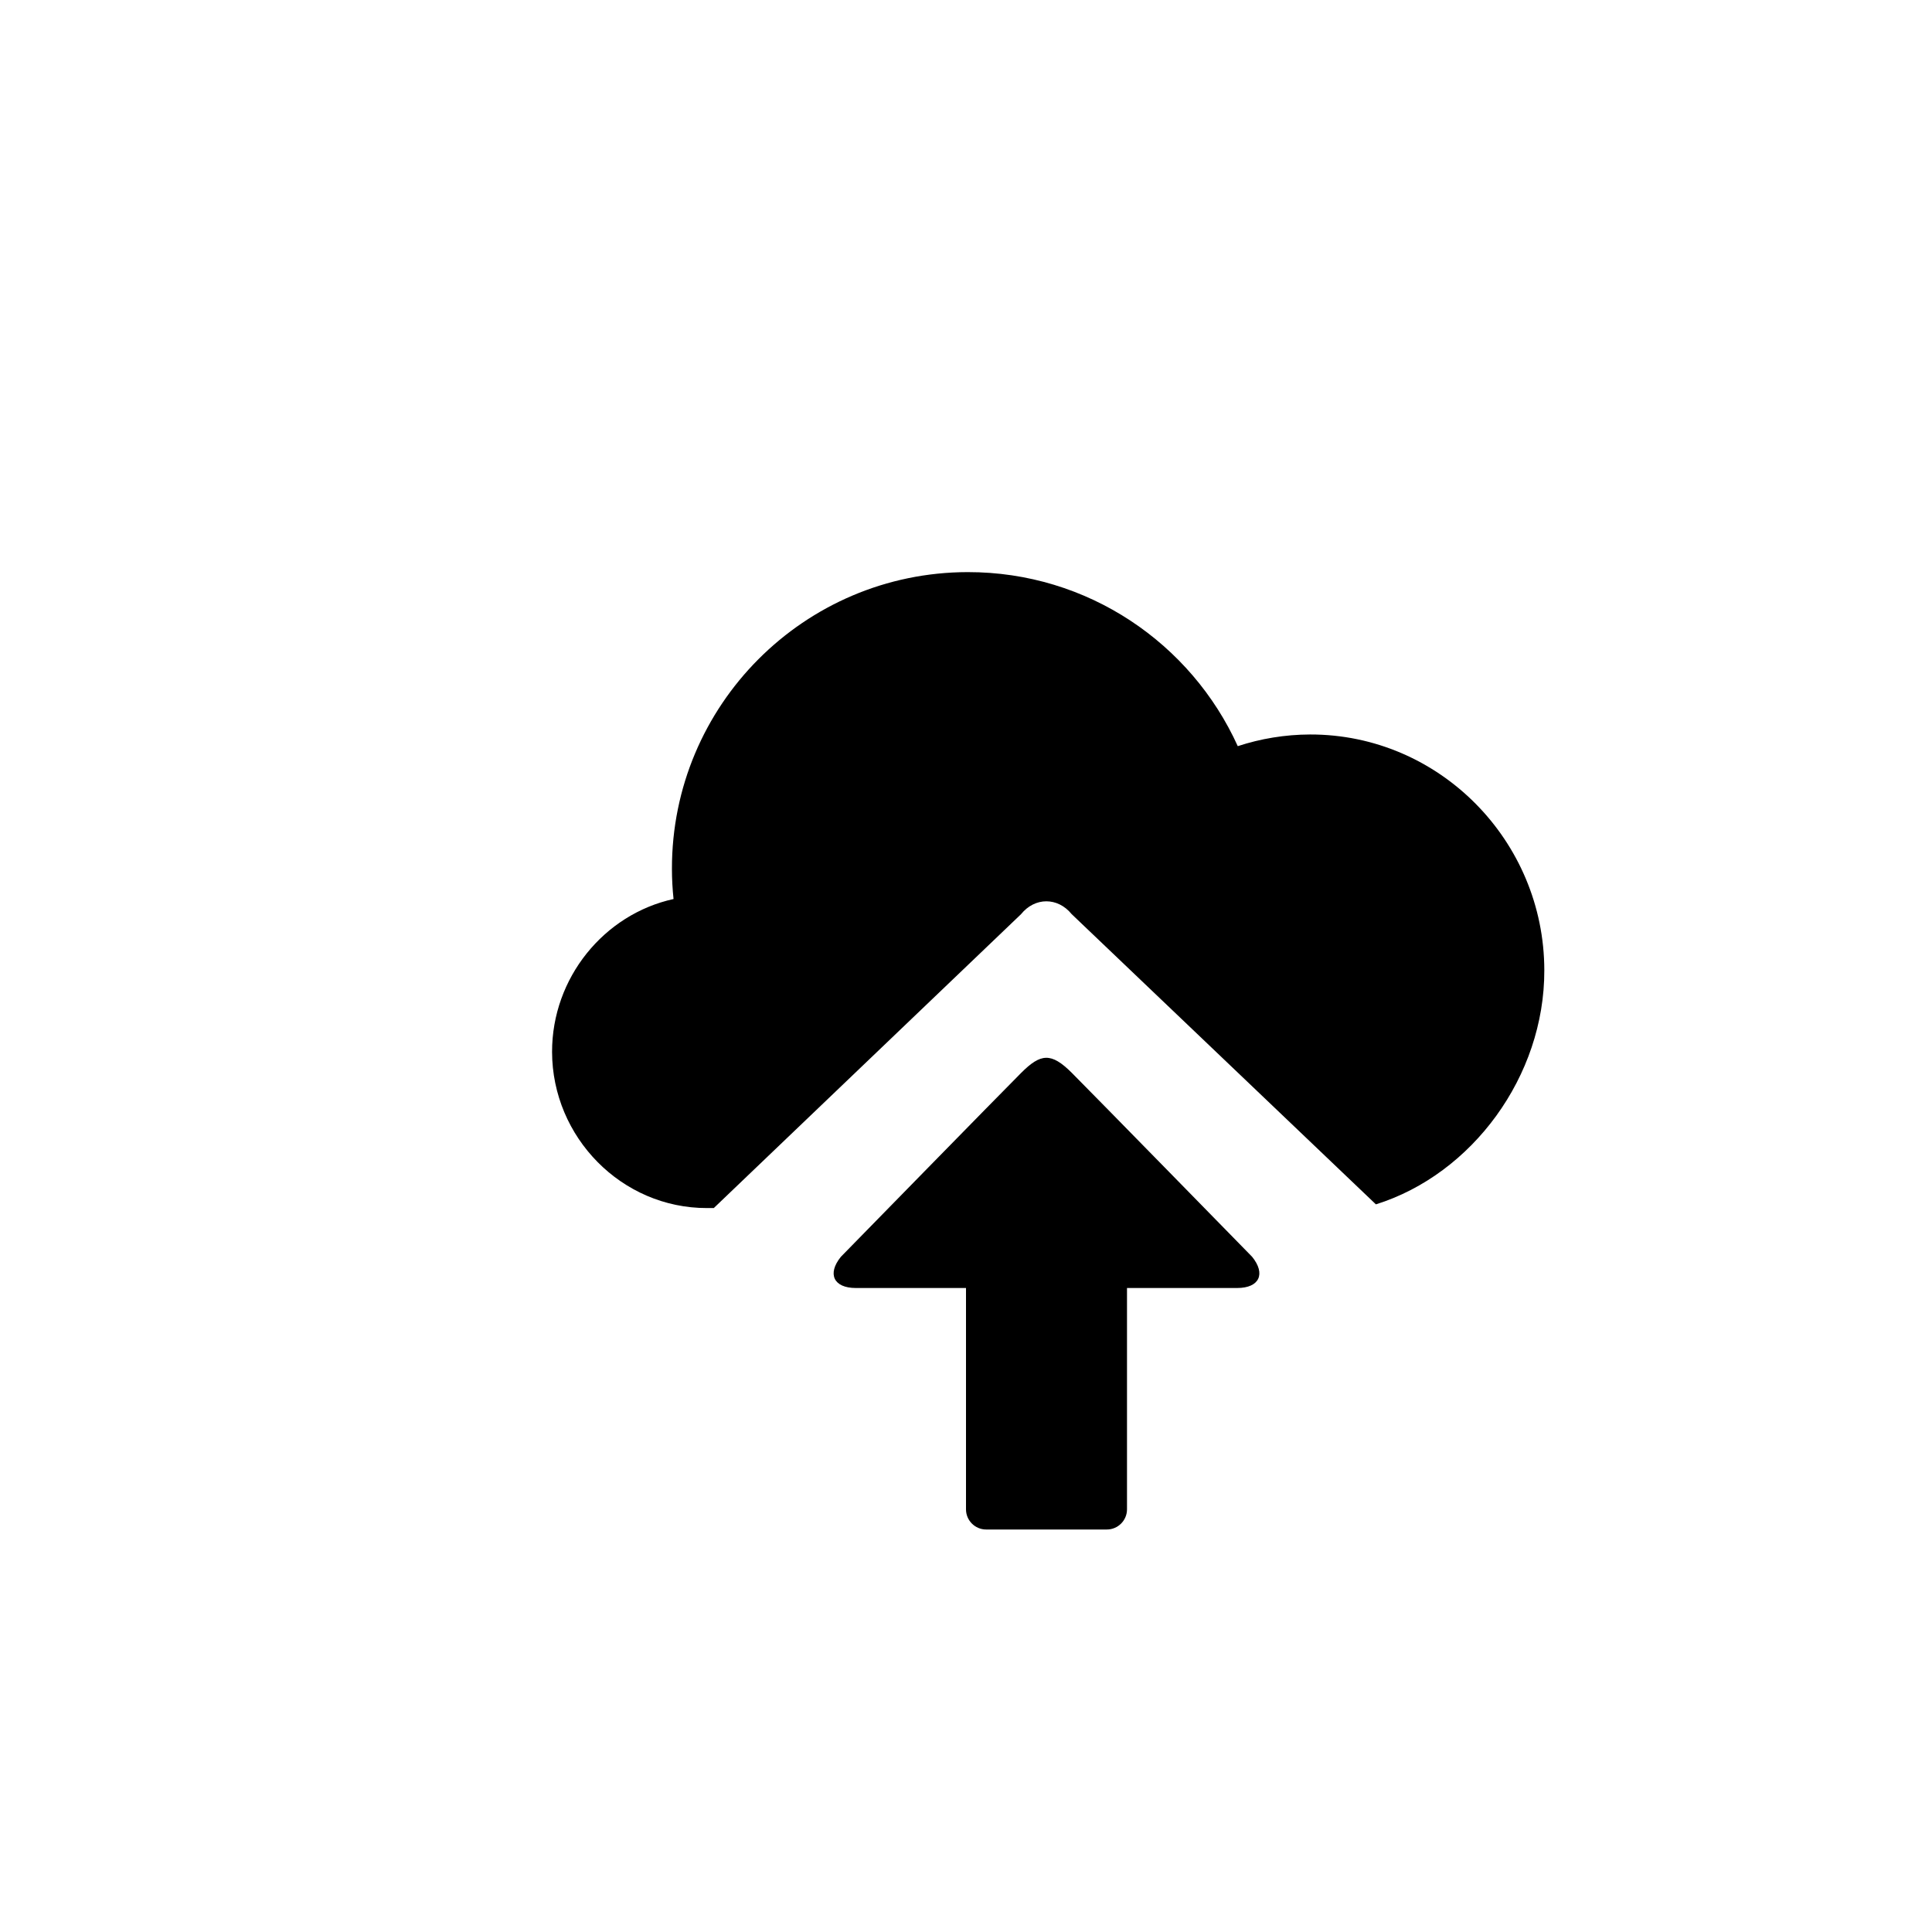 <?xml version="1.0" encoding="utf-8"?>
<!-- Generator: Adobe Illustrator 19.1.0, SVG Export Plug-In . SVG Version: 6.00 Build 0)  -->
<svg version="1.1" id="Layer_1" xmlns="http://www.w3.org/2000/svg" xmlns:xlink="http://www.w3.org/1999/xlink" x="0px" y="0px"
	 viewBox="0 0 24 24" style="enable-background:new 0 0 24 24;" xml:space="preserve">
<g id="cloud-upload">
	<path d="M13.315,13.328c0.258,0.258,2.239,2.284,2.239,2.284C15.727,15.825,15.644,16,15.369,16H14v2.75
		c0,0.138-0.113,0.25-0.25,0.25h-1.5C12.113,19,12,18.888,12,18.75V16h-1.369c-0.275,0-0.358-0.175-0.185-0.388
		c0,0,1.997-2.042,2.239-2.284S13.057,13.07,13.315,13.328z M16.274,9.124c-0.312,0.001-0.615,0.052-0.898,0.145
		c-0.578-1.275-1.862-2.164-3.355-2.162C9.99,7.11,8.344,8.761,8.347,10.793c0,0.127,0.007,0.252,0.02,0.375
		c-0.863,0.189-1.51,0.979-1.509,1.899c0.002,1.061,0.865,1.942,1.925,1.94l0.084,0l3.816-3.65c0.173-0.214,0.457-0.214,0.63-0.001
		l3.779,3.605c1.195-0.374,2.095-1.591,2.092-2.907C19.183,10.445,17.88,9.121,16.274,9.124z"/>
</g>
</svg>
